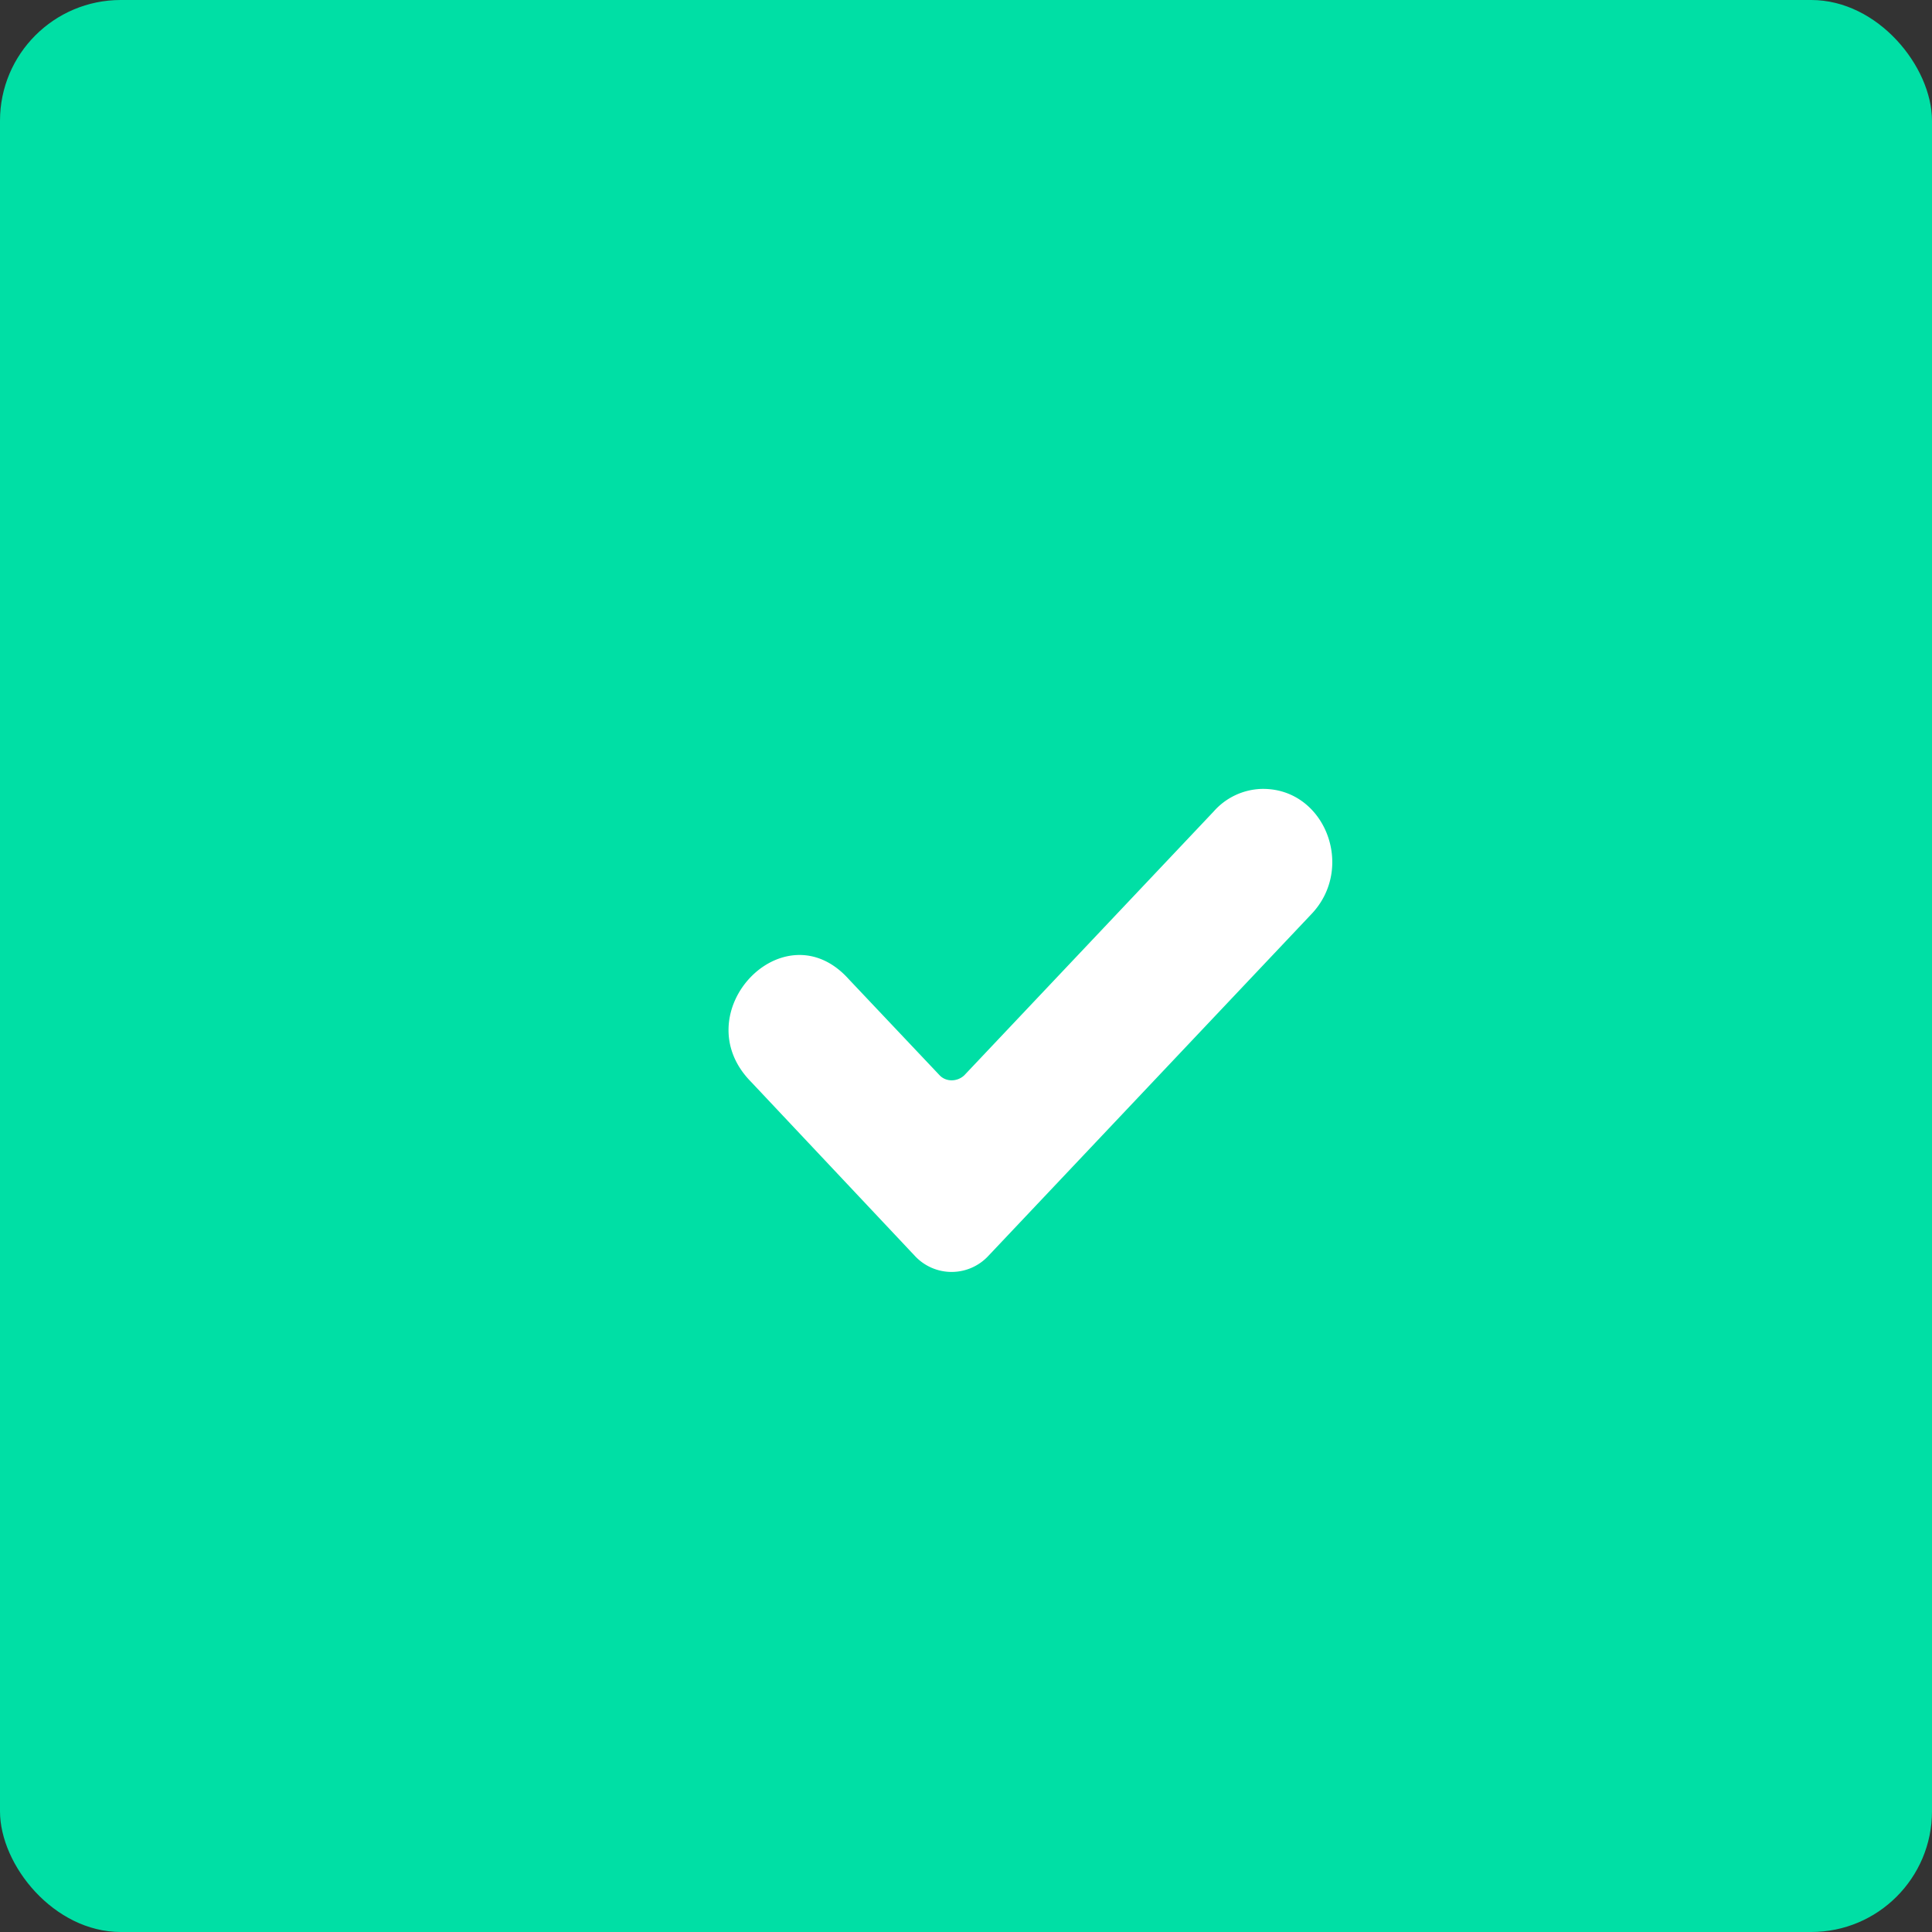<svg xmlns="http://www.w3.org/2000/svg" width="32" height="32" viewBox="0 0 32 32">
    <rect x="0" y="0" width="32" height="32" fill="#333333" stroke="none"/>
    <g fill="none" fill-rule="nonzero">
        <rect width="32" height="32" fill="#00dfa5" rx="2"/>
        <path fill="#FFF" d="M20.889 13.067c1.05-.028 1.574 1.304.826 2.08l-5.35 5.66a.83.83 0 0 1-1.207 0l-2.715-2.885c-1.128-1.138.538-2.9 1.613-1.706l1.508 1.595c.105.11.289.11.407 0l4.131-4.37a1.1 1.1 0 0 1 .787-.374z"/>
    </g>
</svg>
